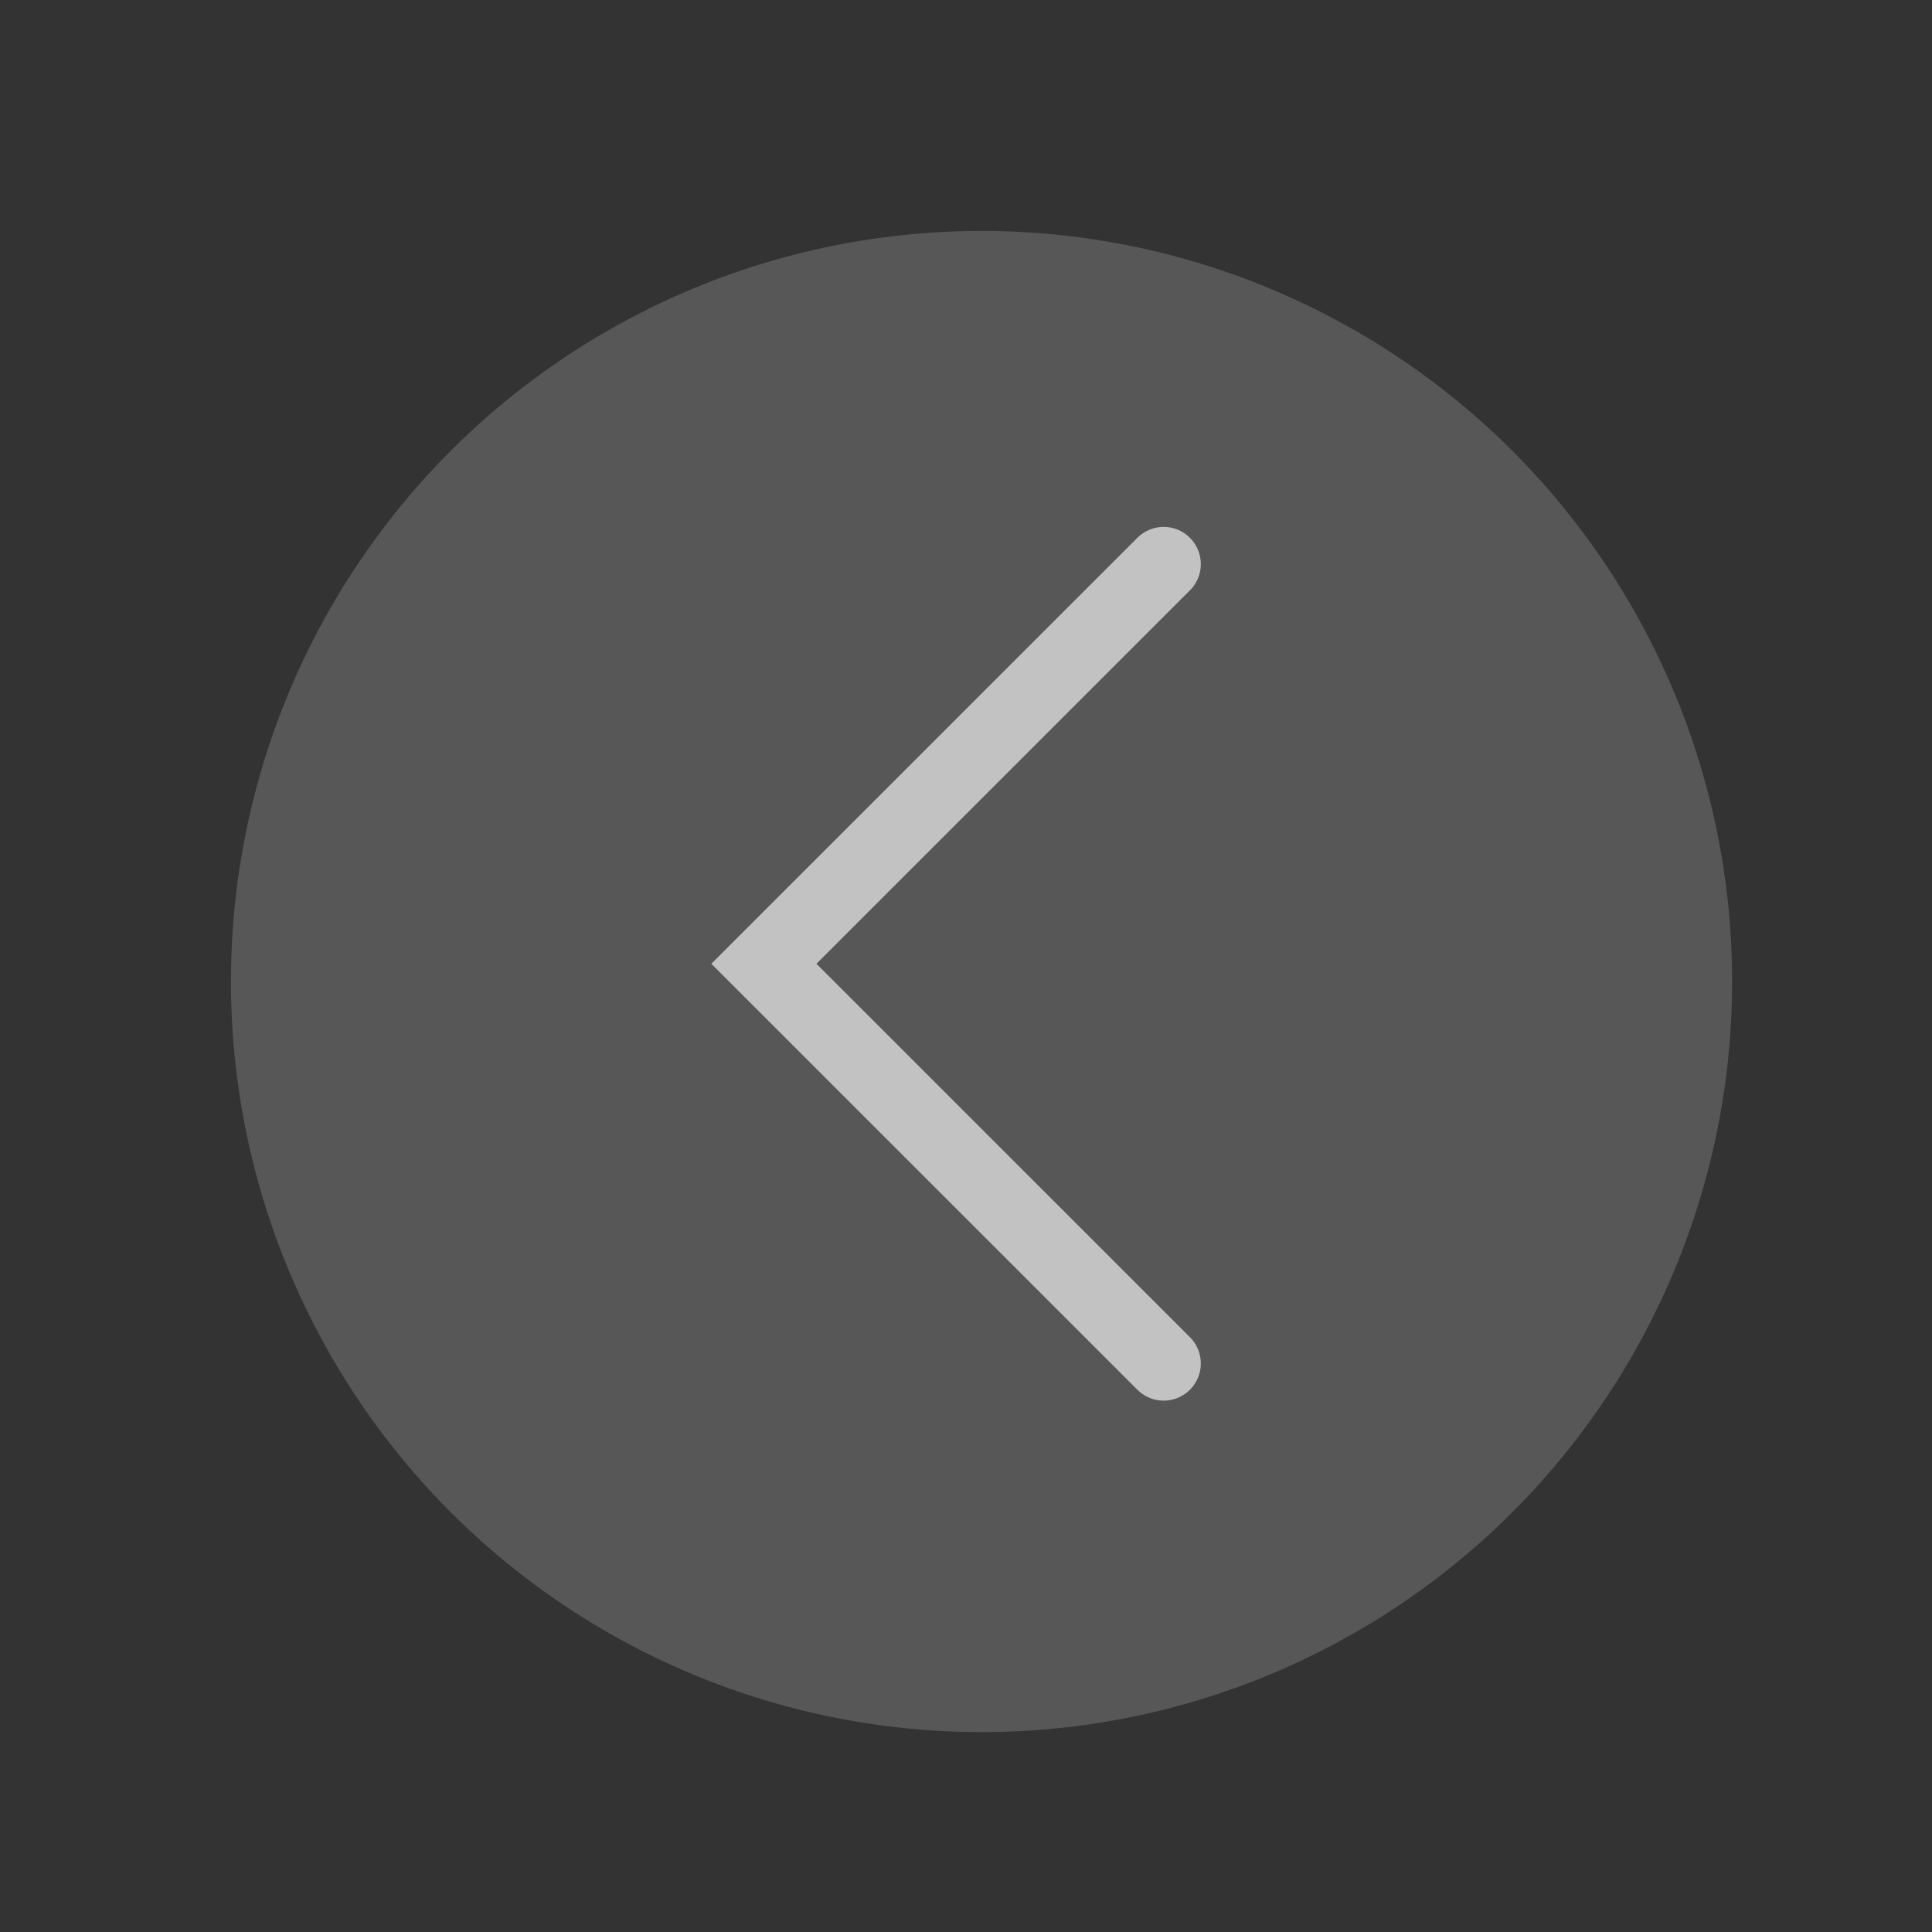 <svg width="26" height="26" viewBox="0 0 26 26" fill="none" xmlns="http://www.w3.org/2000/svg">
<rect x="0" y="0" width="26" height="26" fill="#333333" stroke="none"/>
<g opacity="0.7">
<ellipse cx="13.209" cy="13.209" rx="10.101" ry="10.101" fill="#676767"/>
<path d="M15.66 18.349L10.28 12.97L15.66 7.591" stroke="white" stroke-linecap="round"/>
</g>
</svg>
